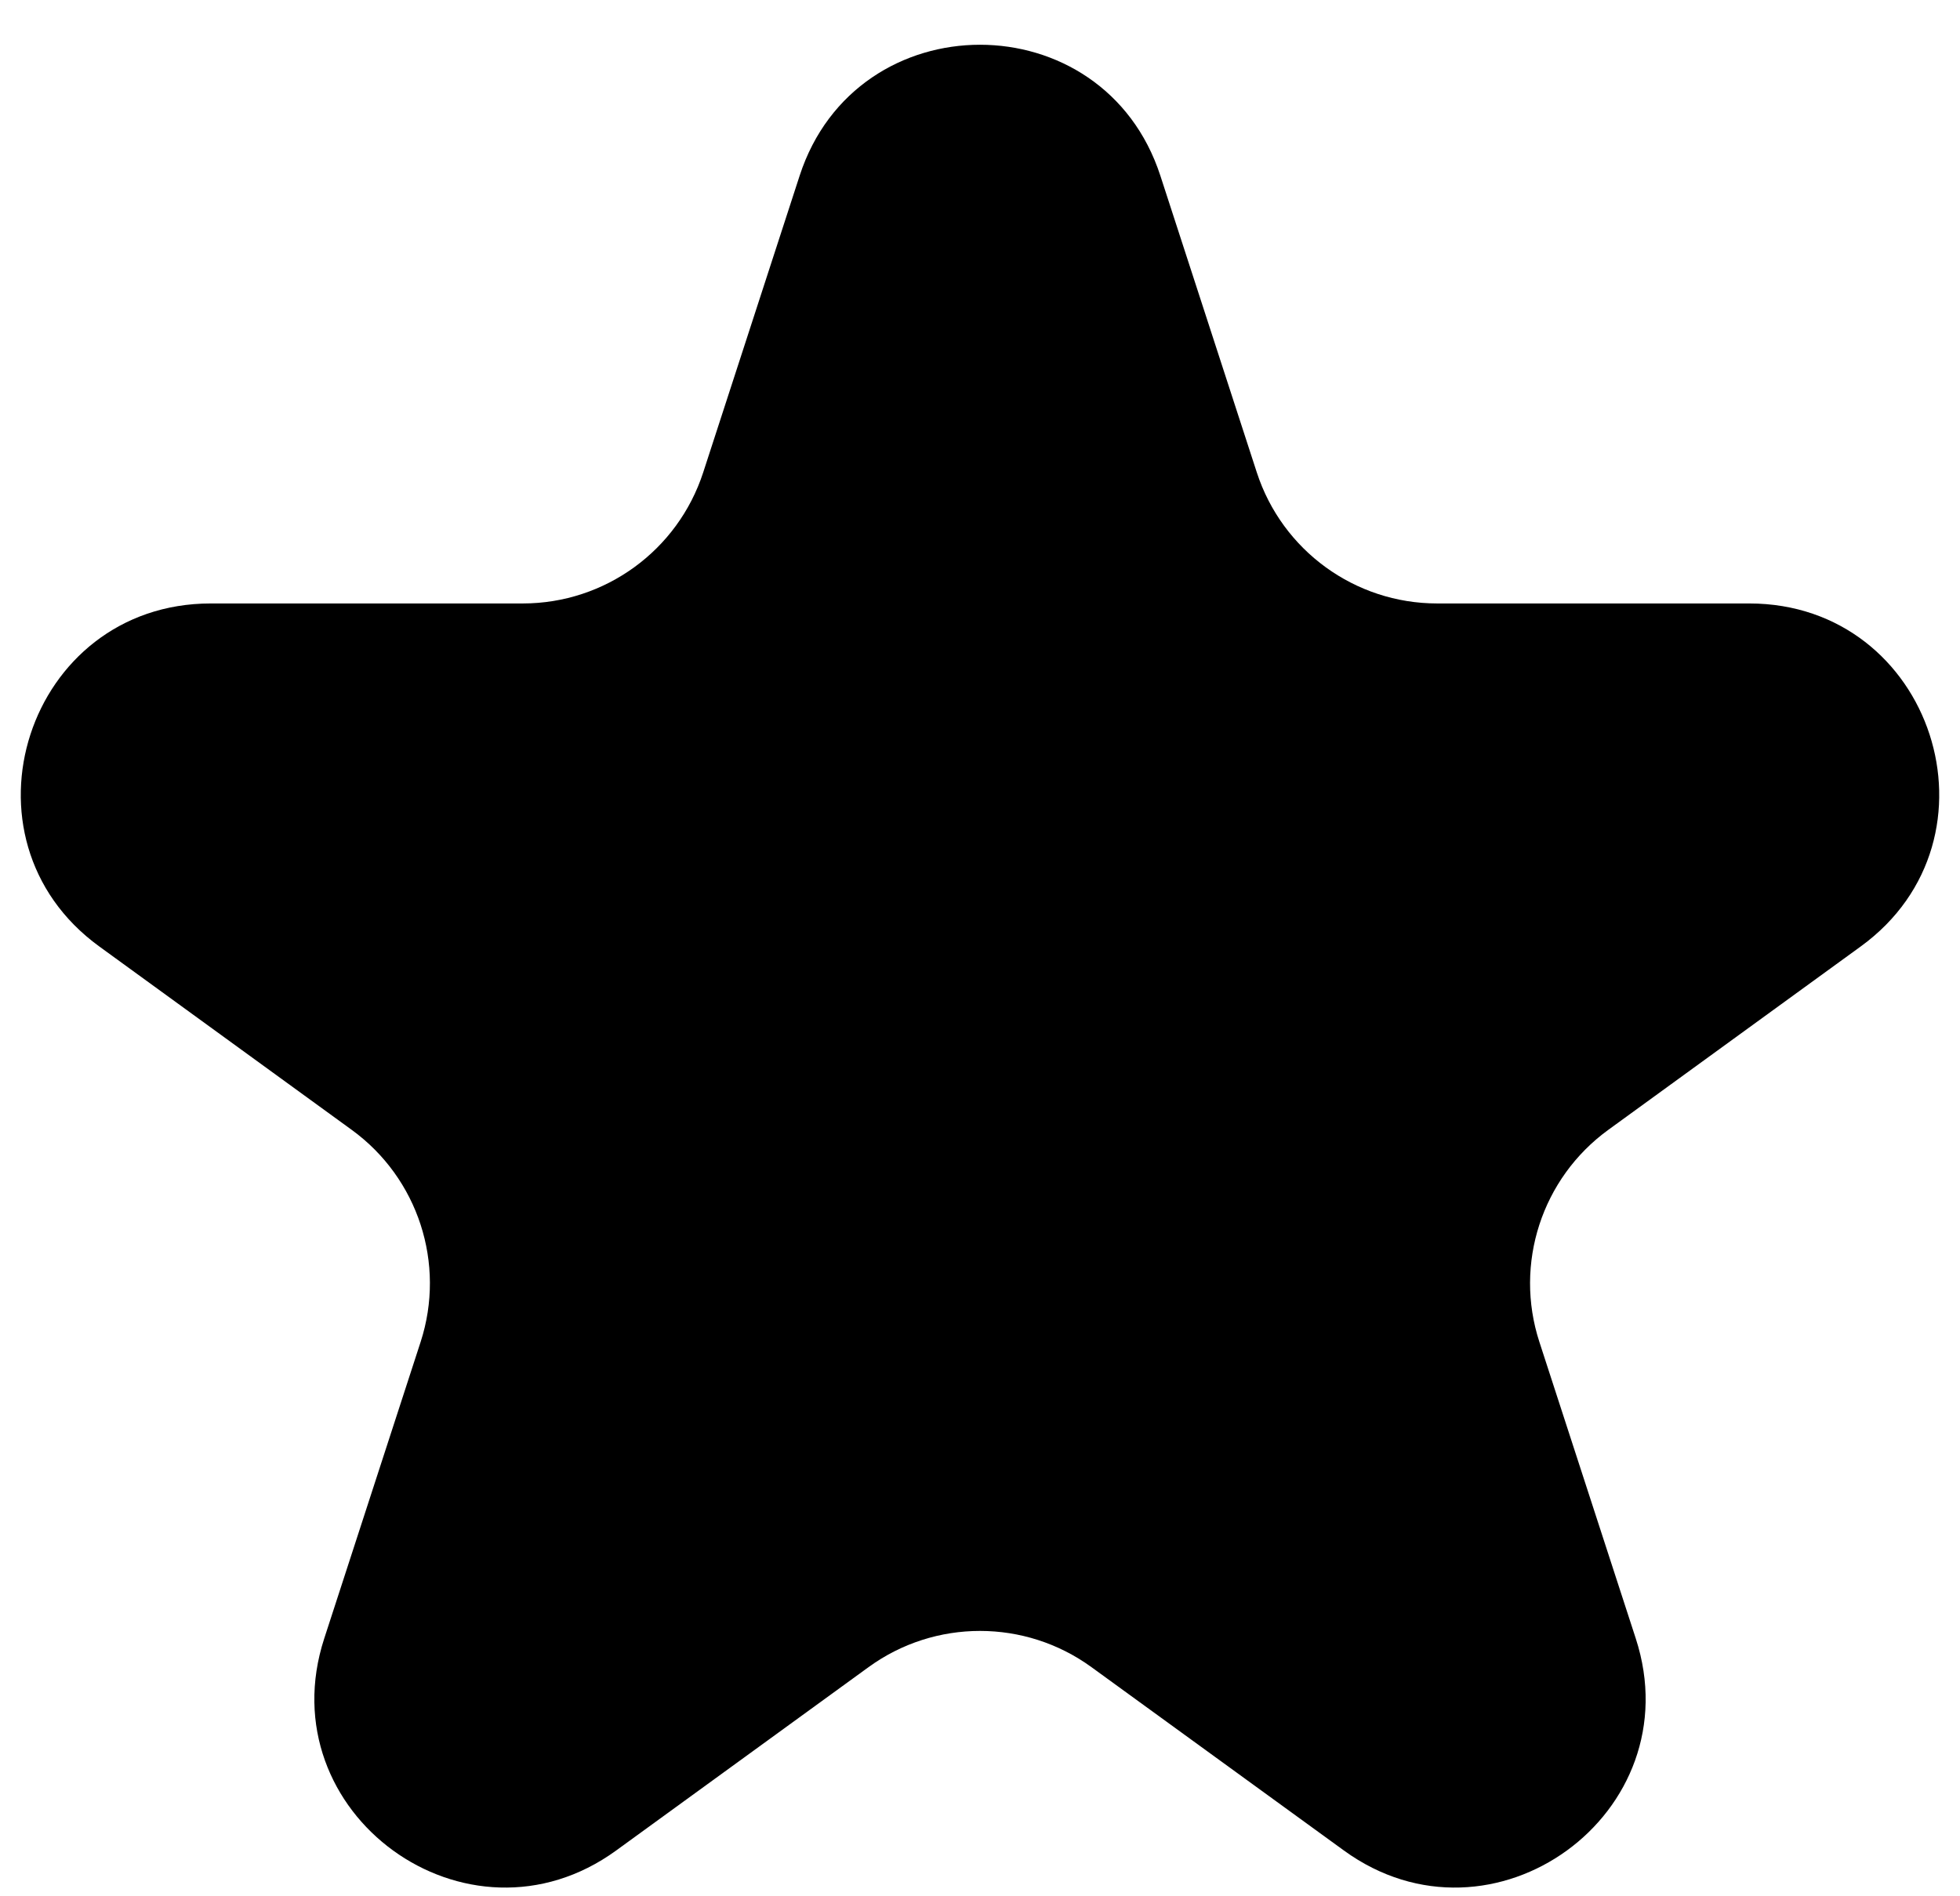 <svg width="31" height="30" viewBox="0 0 31 30" fill="none" xmlns="http://www.w3.org/2000/svg">
<path d="M12.647 2.781C13.545 0.017 17.455 0.017 18.353 2.781L19.878 7.474C20.28 8.71 21.431 9.547 22.731 9.547H27.666C30.572 9.547 31.78 13.266 29.429 14.974L25.437 17.875C24.386 18.639 23.945 19.993 24.347 21.229L25.872 25.922C26.77 28.686 23.607 30.984 21.256 29.276L17.263 26.375C16.212 25.611 14.788 25.611 13.737 26.375L9.745 29.276C7.393 30.984 4.23 28.686 5.128 25.922L6.653 21.229C7.054 19.993 6.614 18.639 5.563 17.875L1.571 14.974C-0.78 13.266 0.428 9.547 3.334 9.547H8.269C9.568 9.547 10.72 8.71 11.122 7.474L12.647 2.781Z" fill="black"/>
</svg>
